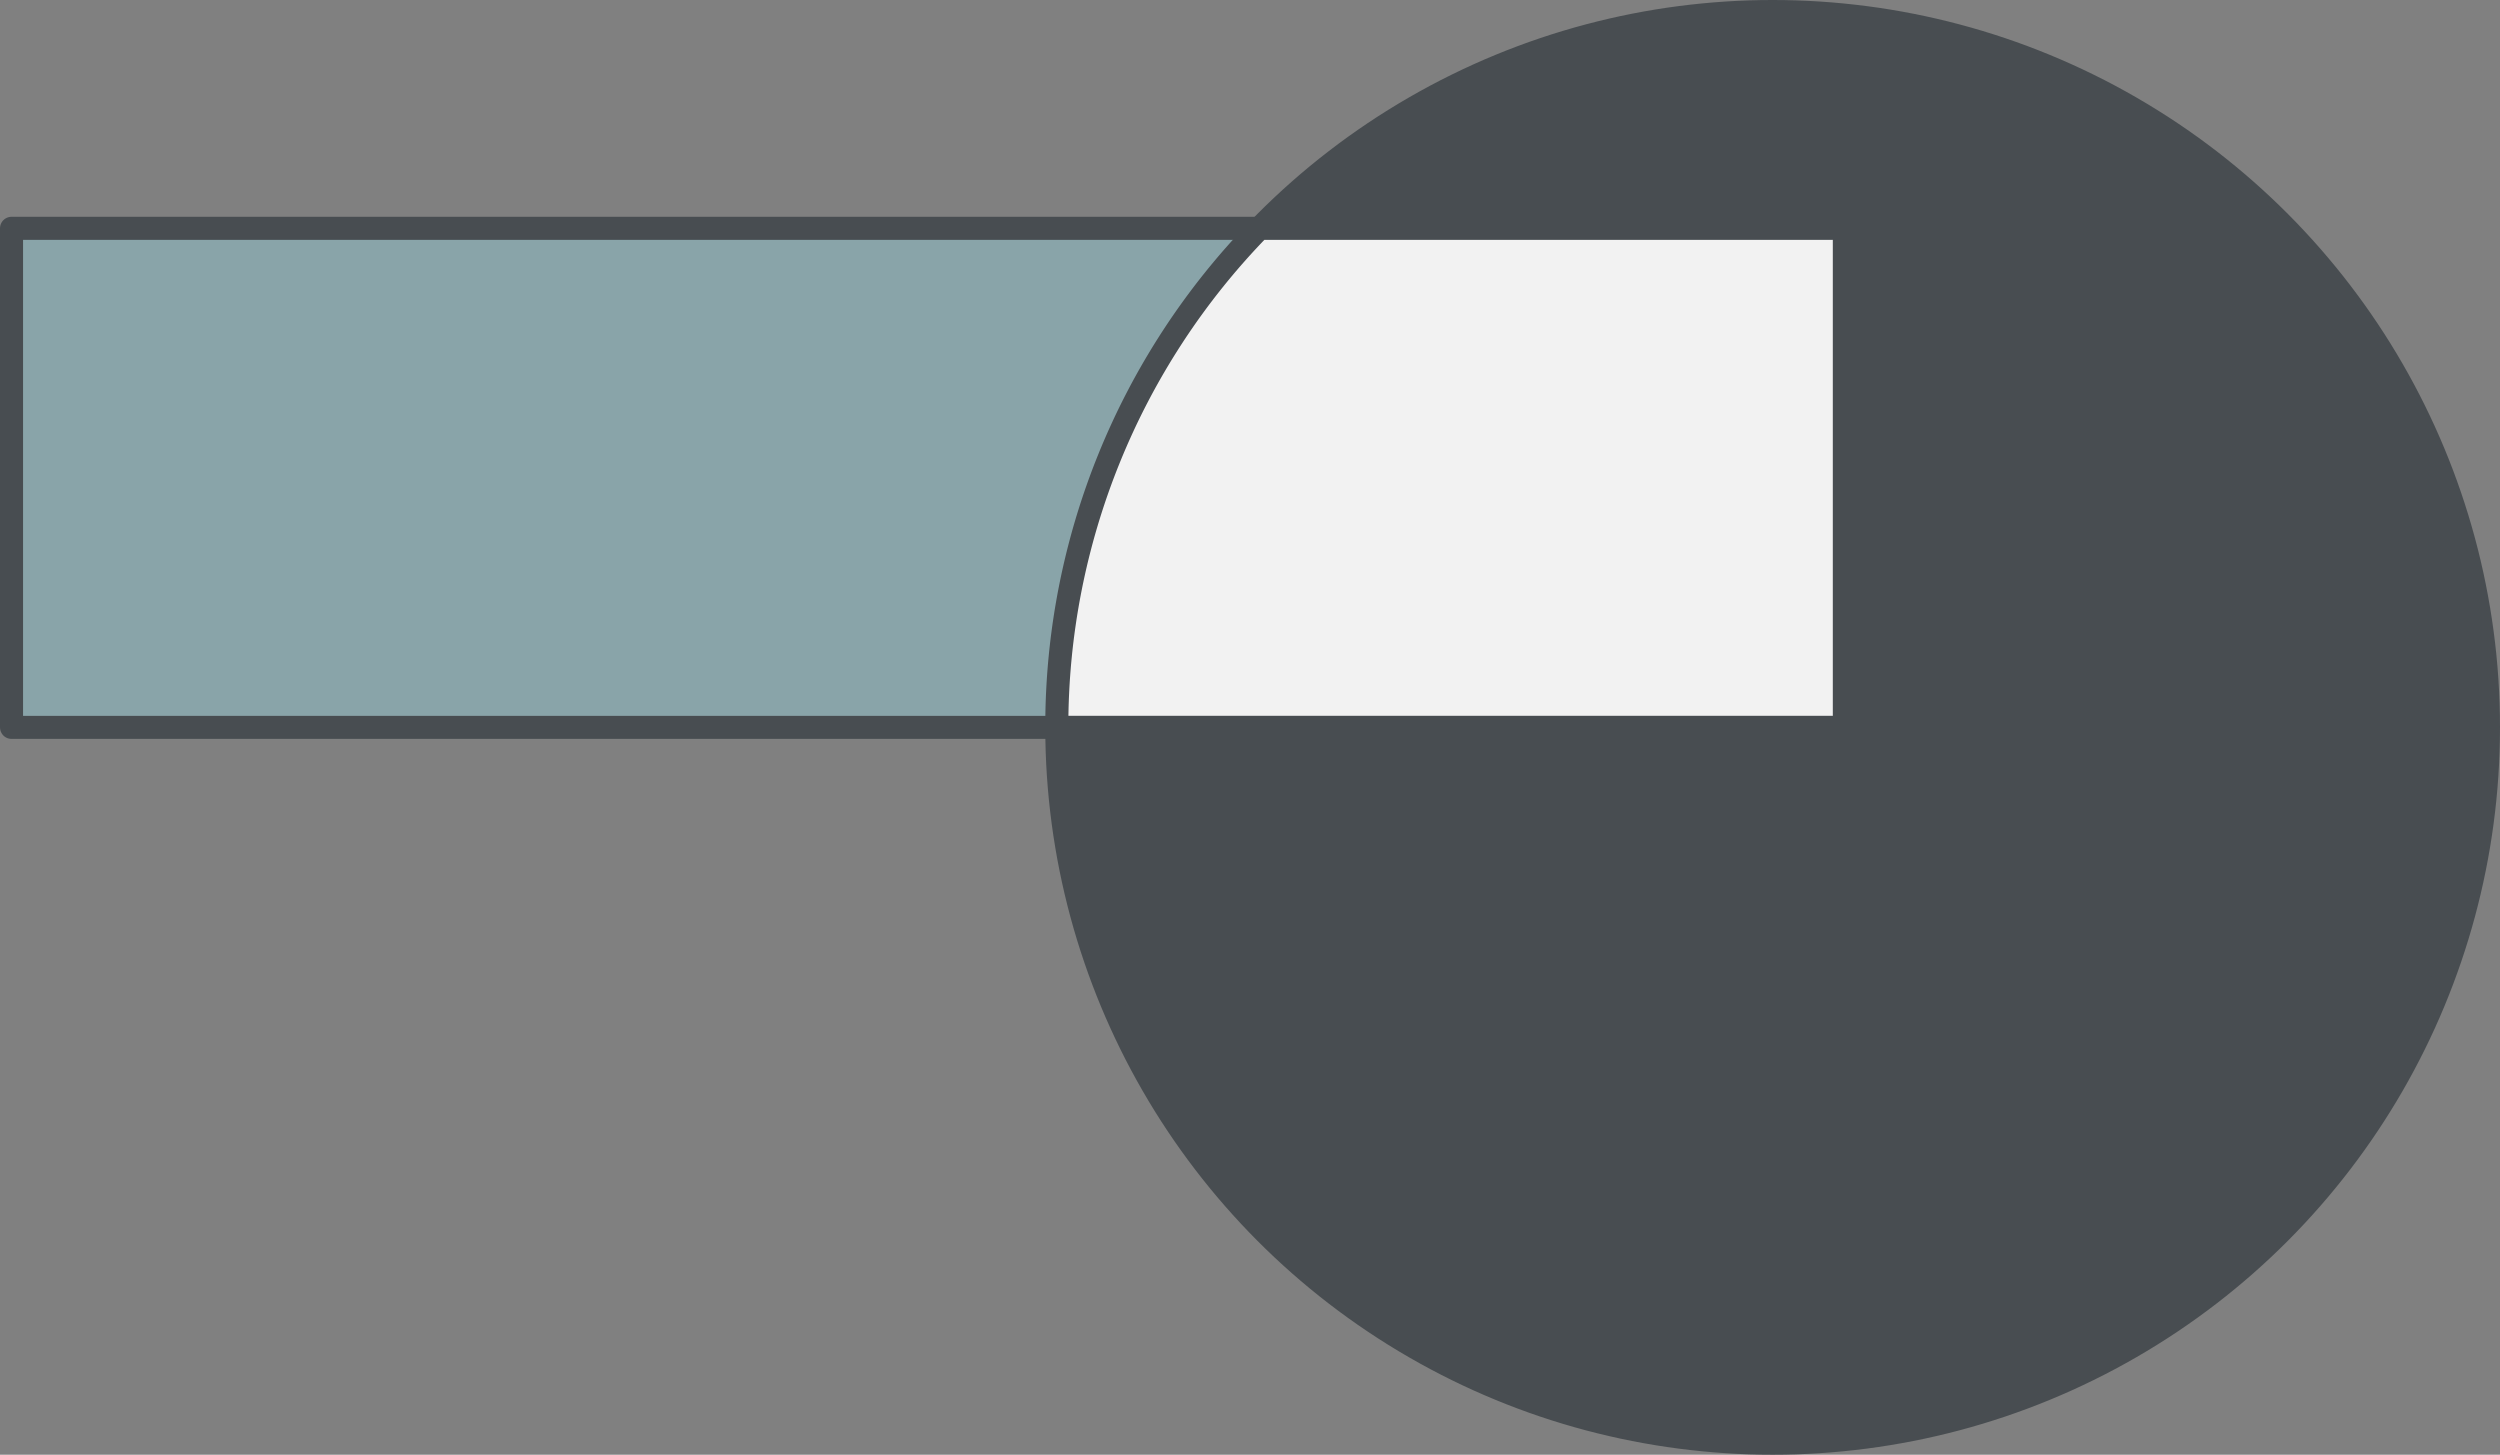 <svg xmlns="http://www.w3.org/2000/svg" width="433.561" height="252.285" viewBox="0 0 433.561 252.285">
    <rect x="0" y="0" width="433.561" height="252.285" fill="#808080" stroke="none"/>
    <g stroke="#484d51" stroke-linecap="round" stroke-linejoin="round" stroke-width="4px" transform="translate(-1214.249 -1428.111)">
        <circle cx="124.142" cy="124.142" r="124.142" fill="#484d51" transform="translate(1397.526 1430.111)"/>
        <path fill="#89a4a9" d="M0 0H317.855V86.548H0z" transform="translate(1216.249 1467.706)"/>
        <path fill="#f2f2f2" d="M-576.123 1467.708v86.543H-712.7a123.728 123.728 0 0 1 35.15-86.543z" transform="translate(2110.226)"/>
    </g>
</svg>
